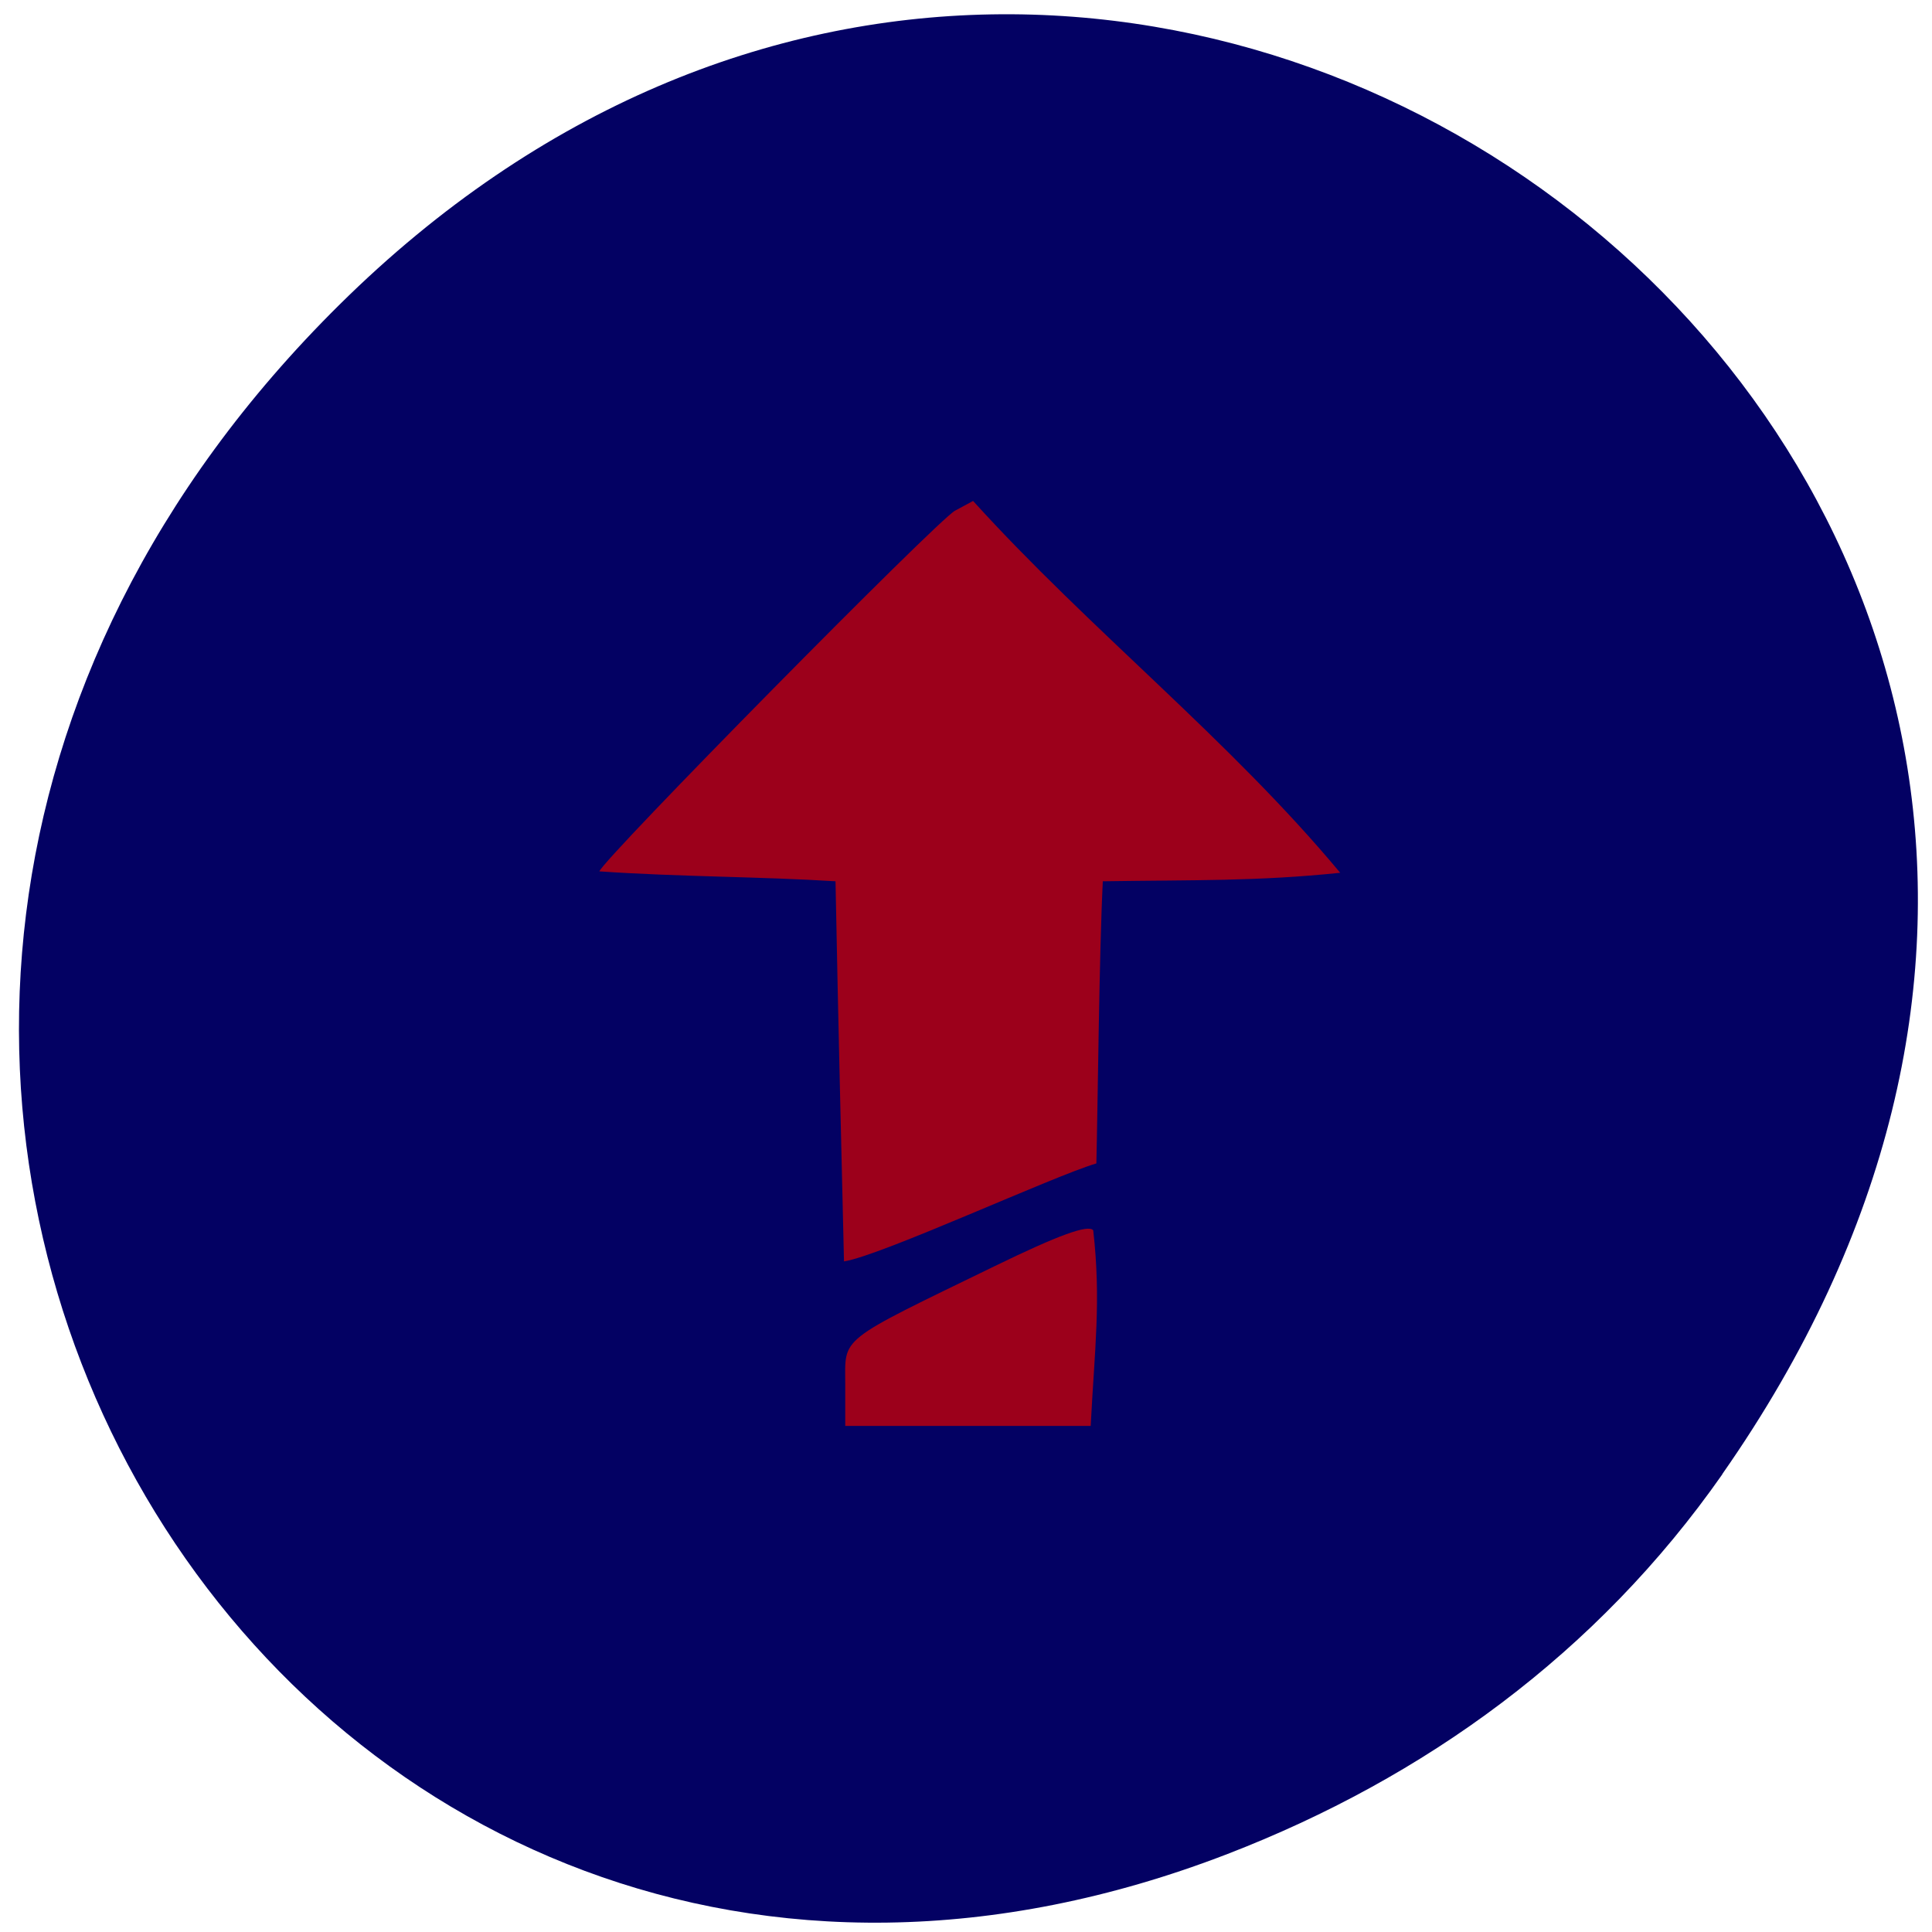 <svg xmlns="http://www.w3.org/2000/svg" viewBox="0 0 48 48"><path d="m 42.789 36.625 c 16.965 -24.25 -14.367 -48.824 -34.35 -29.06 c -18.828 18.613 -1.371 47.539 22.06 38.496 c 4.887 -1.887 9.18 -4.984 12.293 -9.434" fill="#030163"/><g fill="#9c001b"><path d="m 20.969 31.34 c -0.09 -3.797 -0.137 -5.668 -0.211 -9.445 c -1.867 -0.117 -3.855 -0.109 -5.867 -0.246 c 0.109 -0.32 8.406 -8.734 8.836 -8.961 l 0.449 -0.242 c 2.895 3.195 6.363 5.926 9.121 9.238 c -2.066 0.215 -3.66 0.176 -5.898 0.211 c -0.09 1.793 -0.125 5.551 -0.16 7.01 c -1.059 0.309 -5.34 2.289 -6.27 2.434"/><path d="m 21 34.395 c 0 -1.199 -0.219 -1.027 3.727 -2.945 c 1.566 -0.762 2.313 -1.035 2.434 -0.883 c 0.199 1.754 0.035 2.934 -0.063 4.859 c -2.031 0 -4.063 0 -6.098 0"/></g></svg>